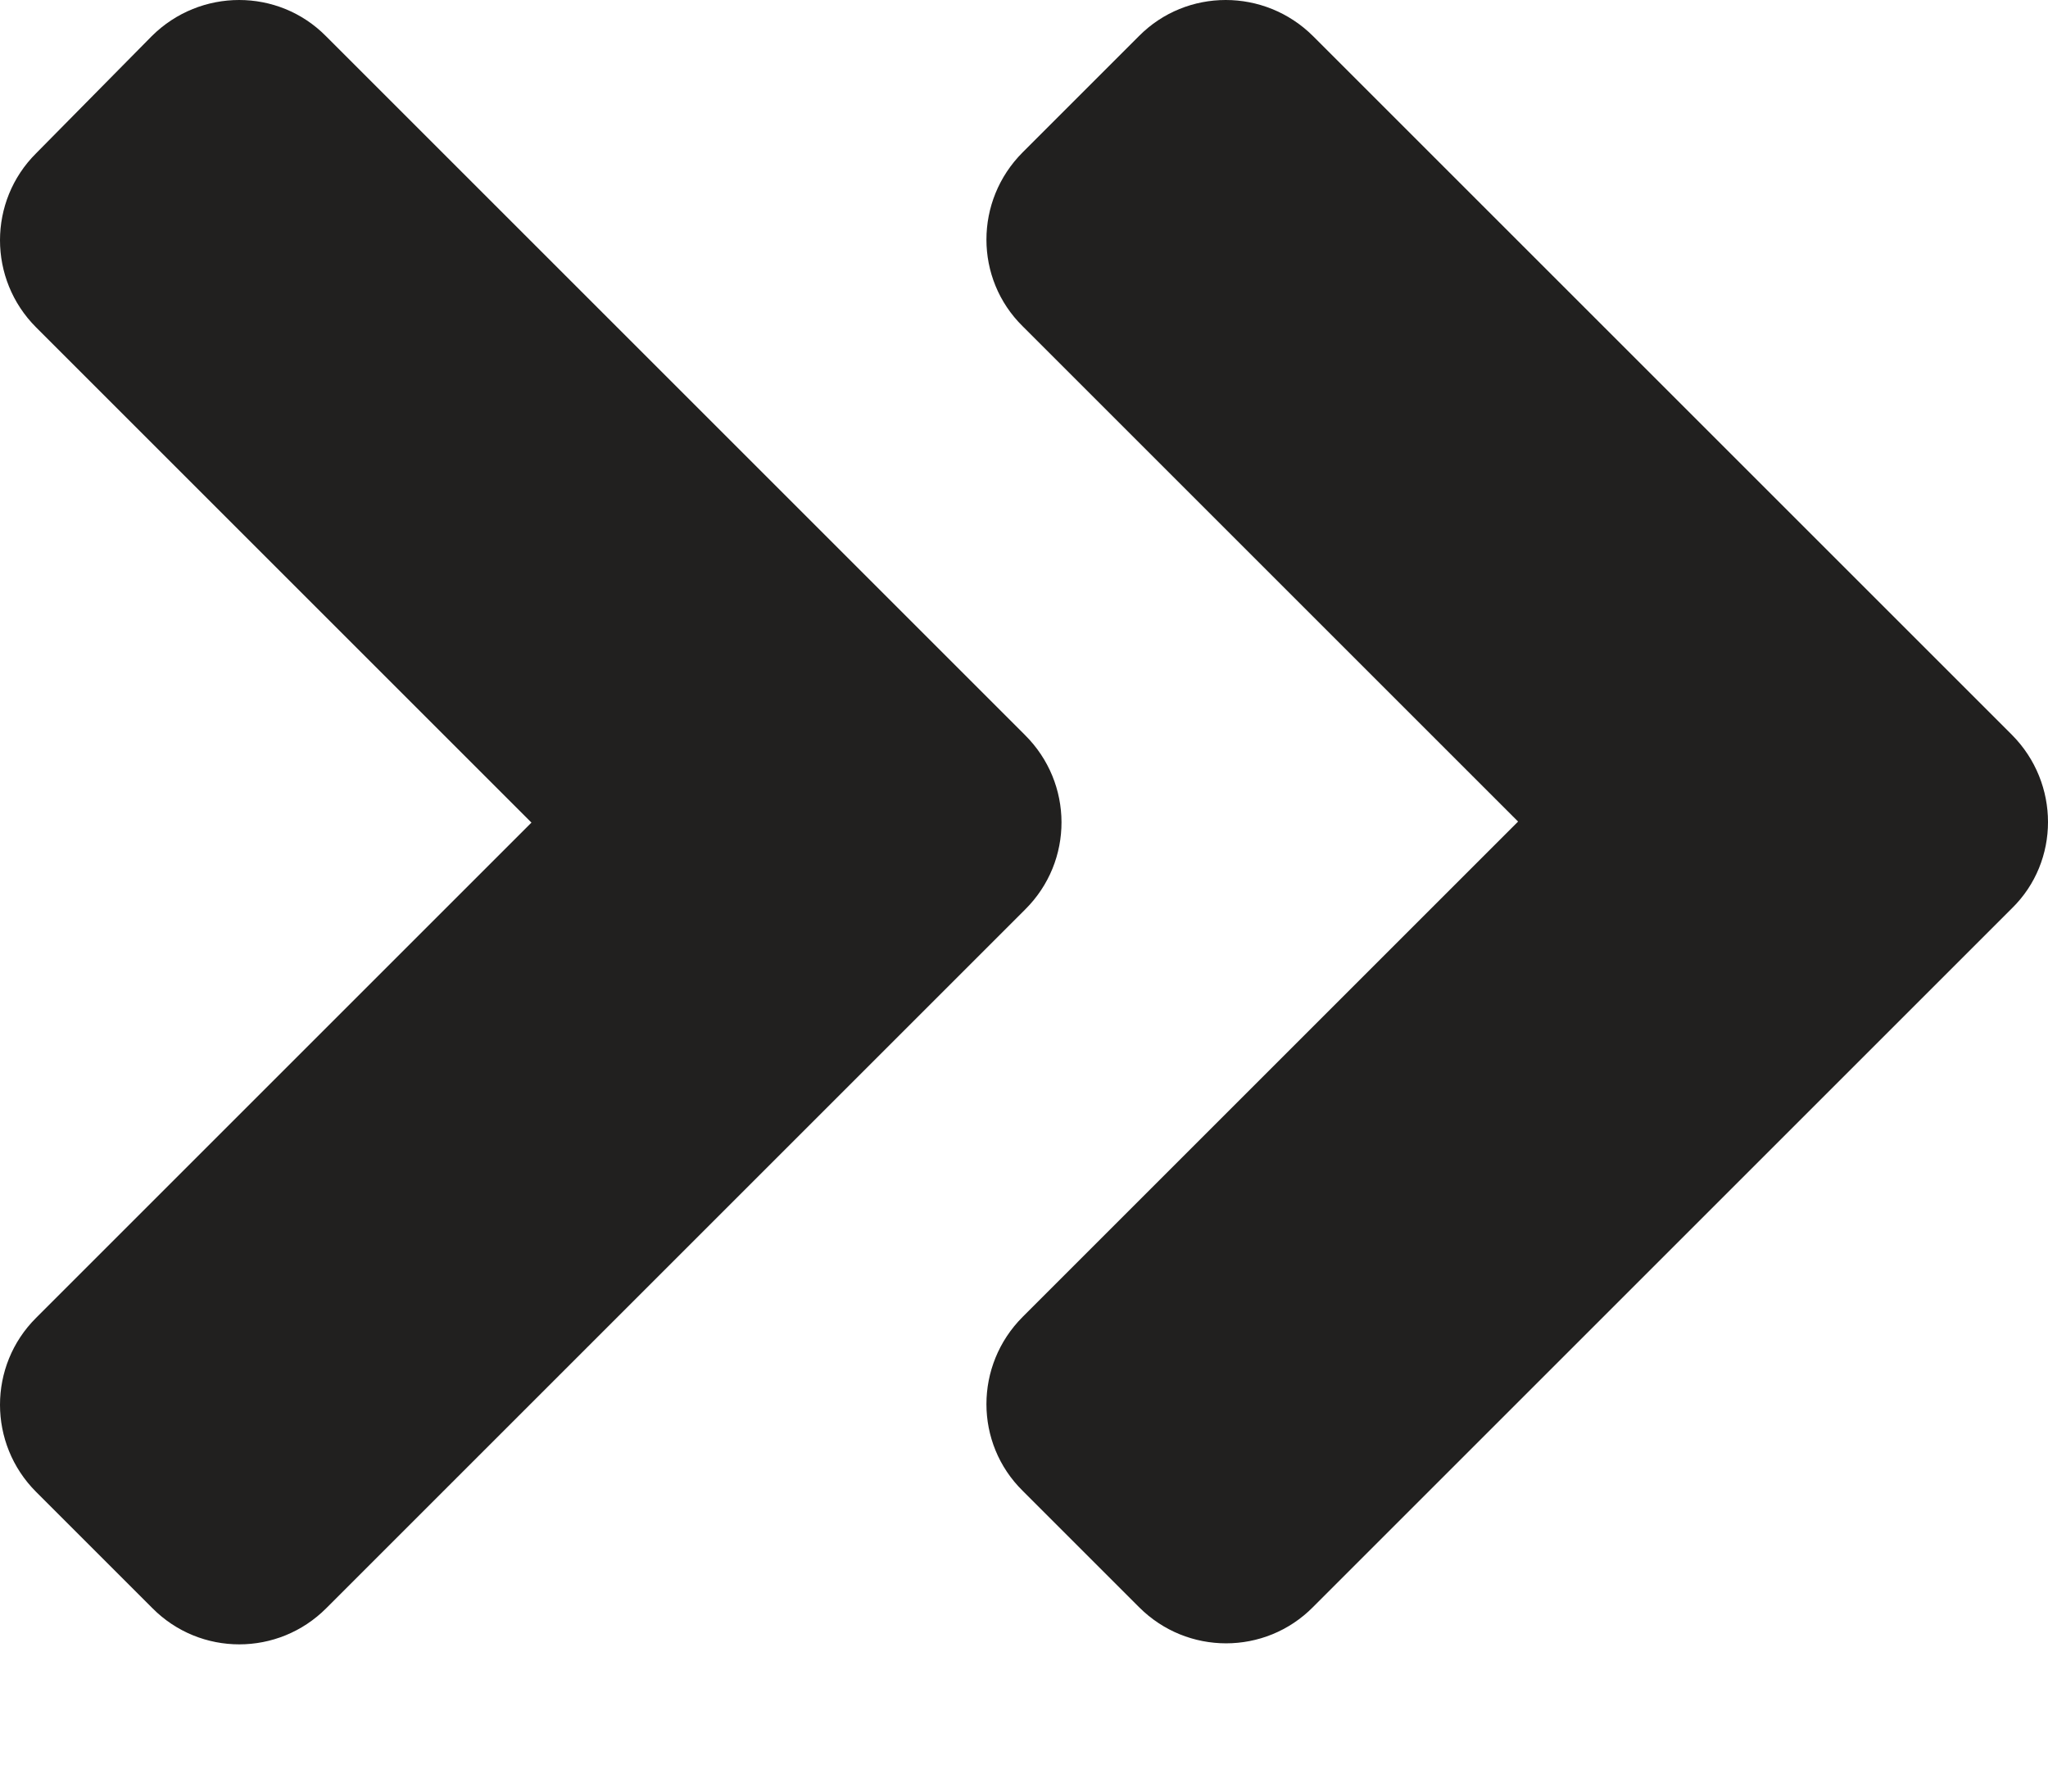 <svg width="8" height="7" viewBox="0 0 8 7" fill="none" xmlns="http://www.w3.org/2000/svg">
<path d="M4.005 3.553L1.275 6.283C1.087 6.472 0.782 6.472 0.595 6.283L0.141 5.829C-0.047 5.641 -0.047 5.336 0.141 5.149L2.076 3.214L0.141 1.279C-0.047 1.091 -0.047 0.786 0.141 0.599L0.593 0.141C0.782 -0.047 1.087 -0.047 1.273 0.141L4.003 2.871C4.194 3.06 4.194 3.365 4.005 3.553ZM7.859 2.871L5.129 0.141C4.94 -0.047 4.635 -0.047 4.449 0.141L3.995 0.595C3.806 0.784 3.806 1.089 3.995 1.275L5.93 3.21L3.995 5.145C3.806 5.334 3.806 5.639 3.995 5.825L4.449 6.279C4.637 6.468 4.942 6.468 5.129 6.279L7.859 3.549C8.047 3.365 8.047 3.06 7.859 2.871Z" fill="#21201F"/>
</svg>
